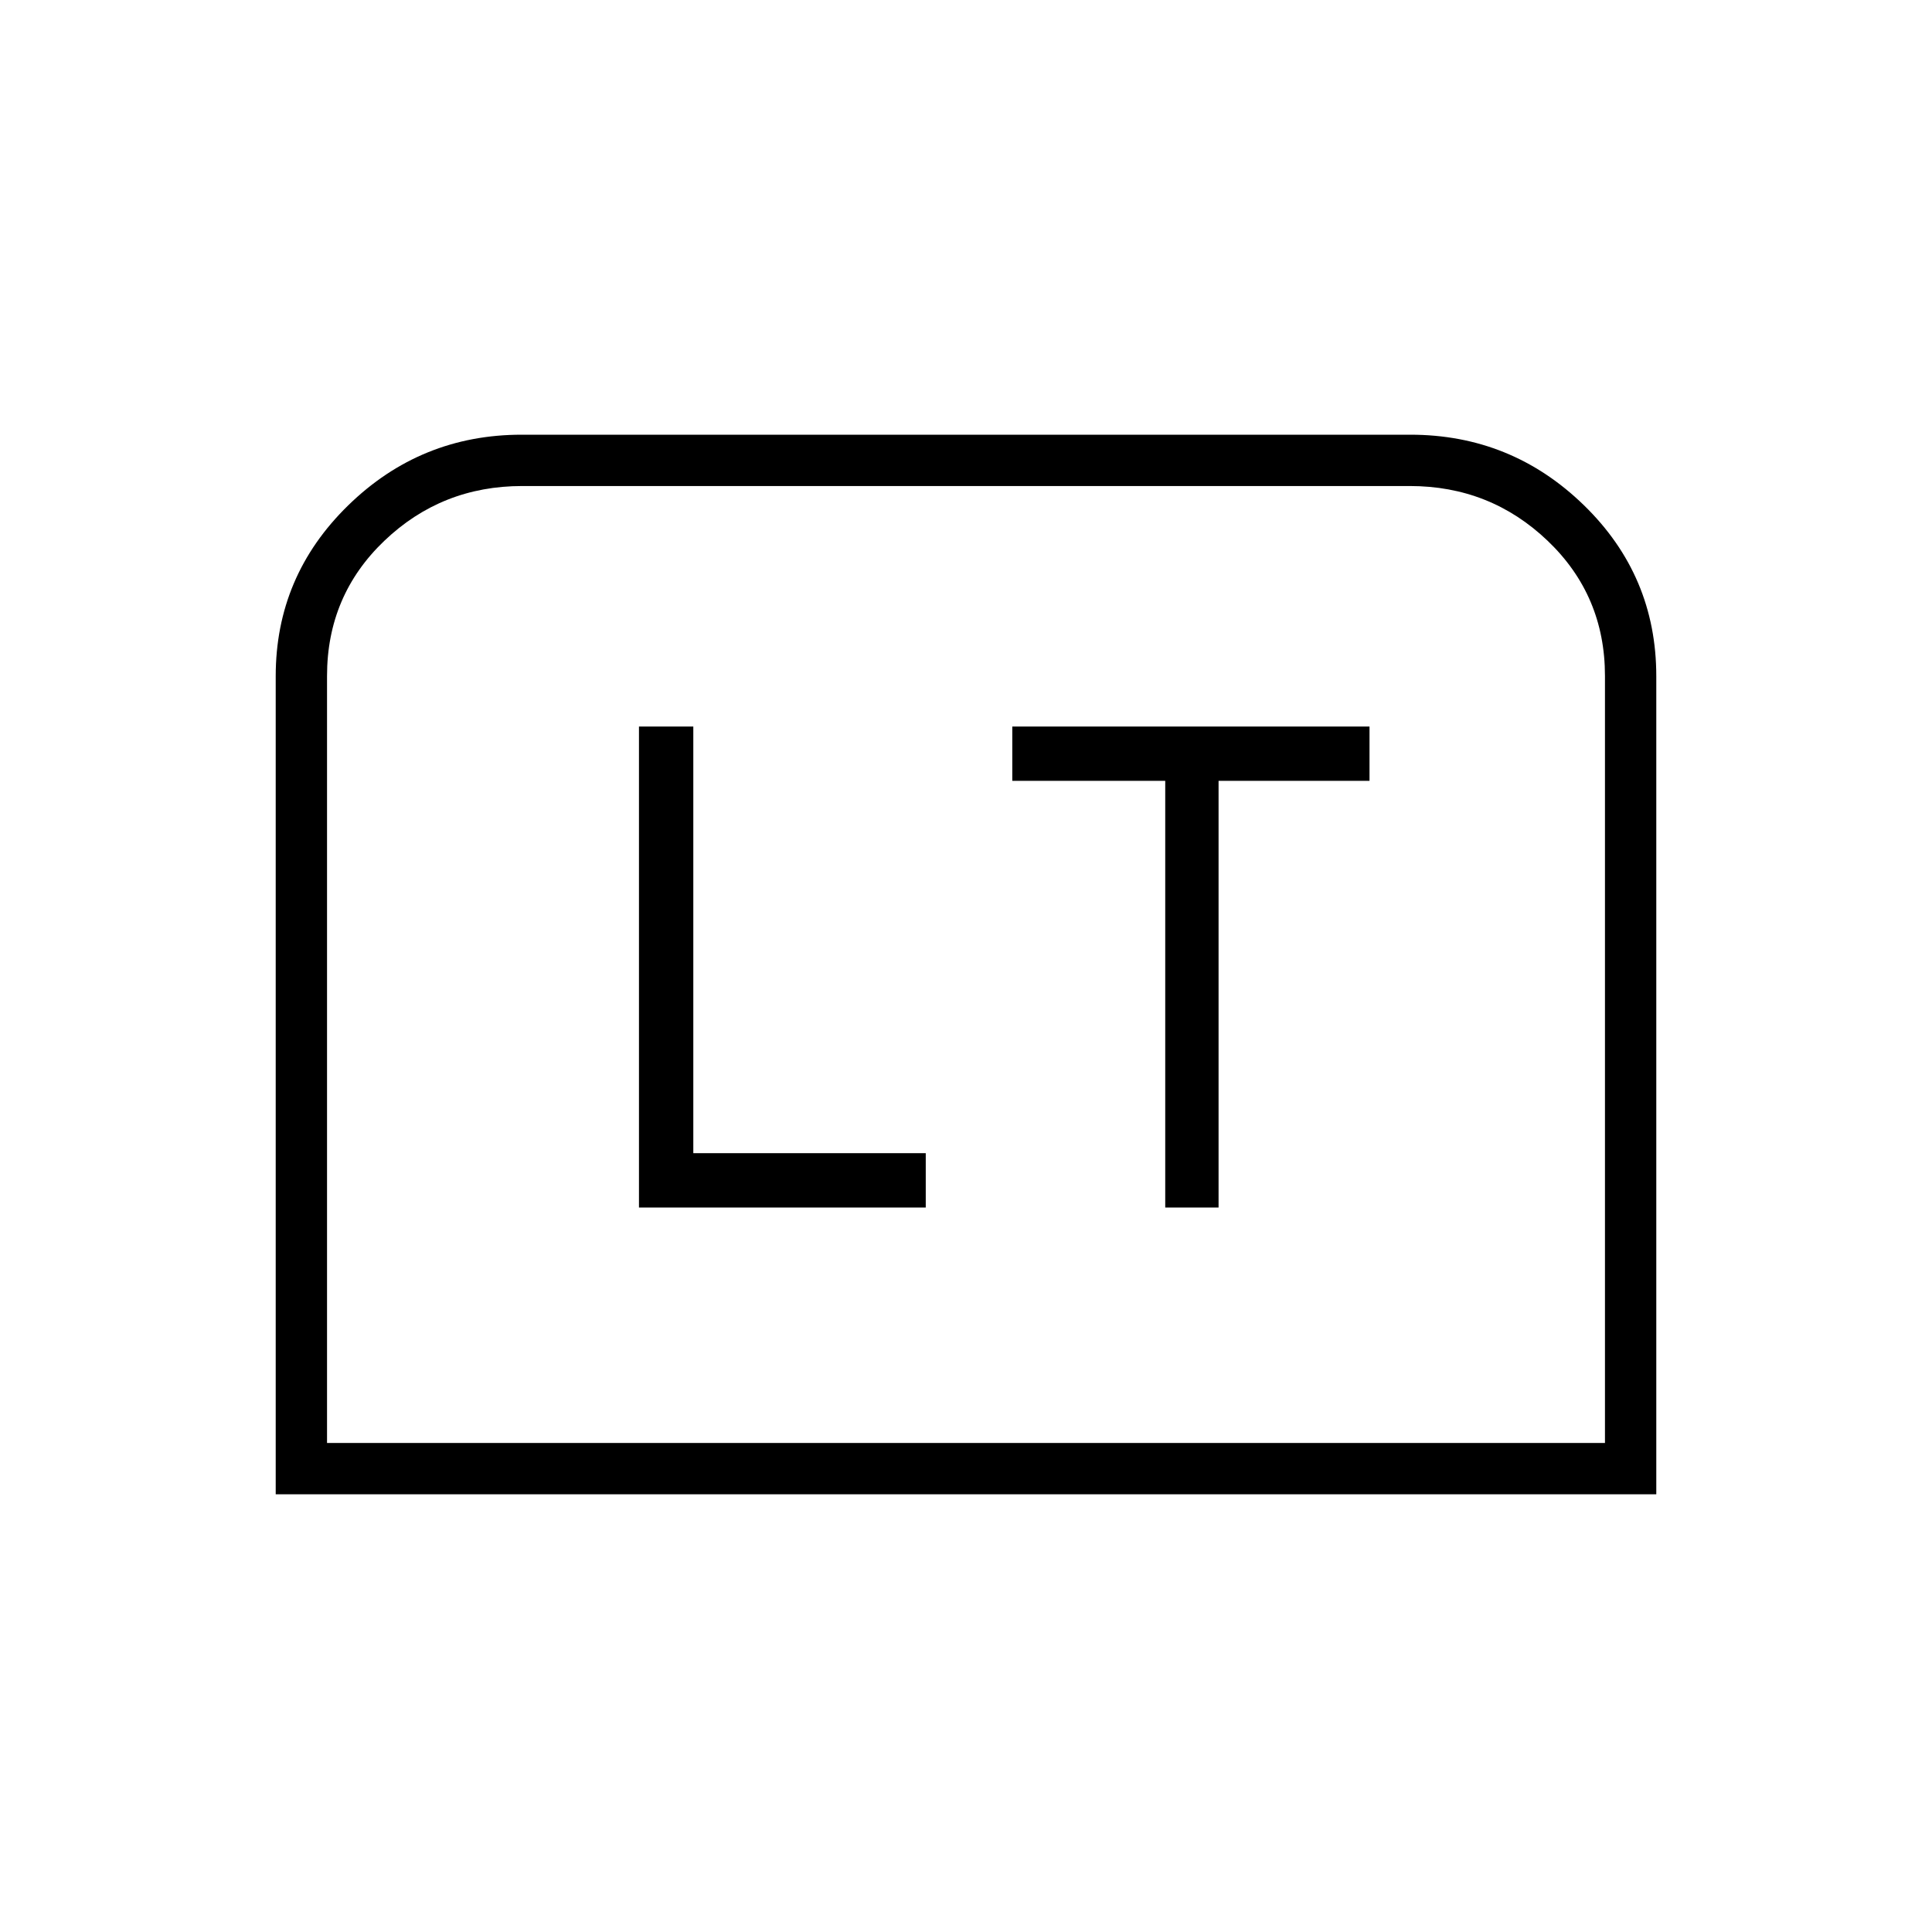 <svg xmlns="http://www.w3.org/2000/svg" height="24" viewBox="0 -960 960 960" width="24"><path d="M317.5-360H460v-27H344.5v-212h-27v239Zm261.5 0h26.5v-212h75v-27H503v27h76v212ZM137-217.5v-406.53q0-49.71 36-84.84T259.25-744h441.5Q751-744 787-708.99q36 35.02 36 85v406.49H137Zm25.5-25.5h635v-381.12q0-39.97-28.49-67.17-28.5-27.21-68.51-27.21h-441q-40.01 0-68.51 27.21-28.49 27.2-28.49 67.17V-243Zm0 0h635-635Z"/></svg>
